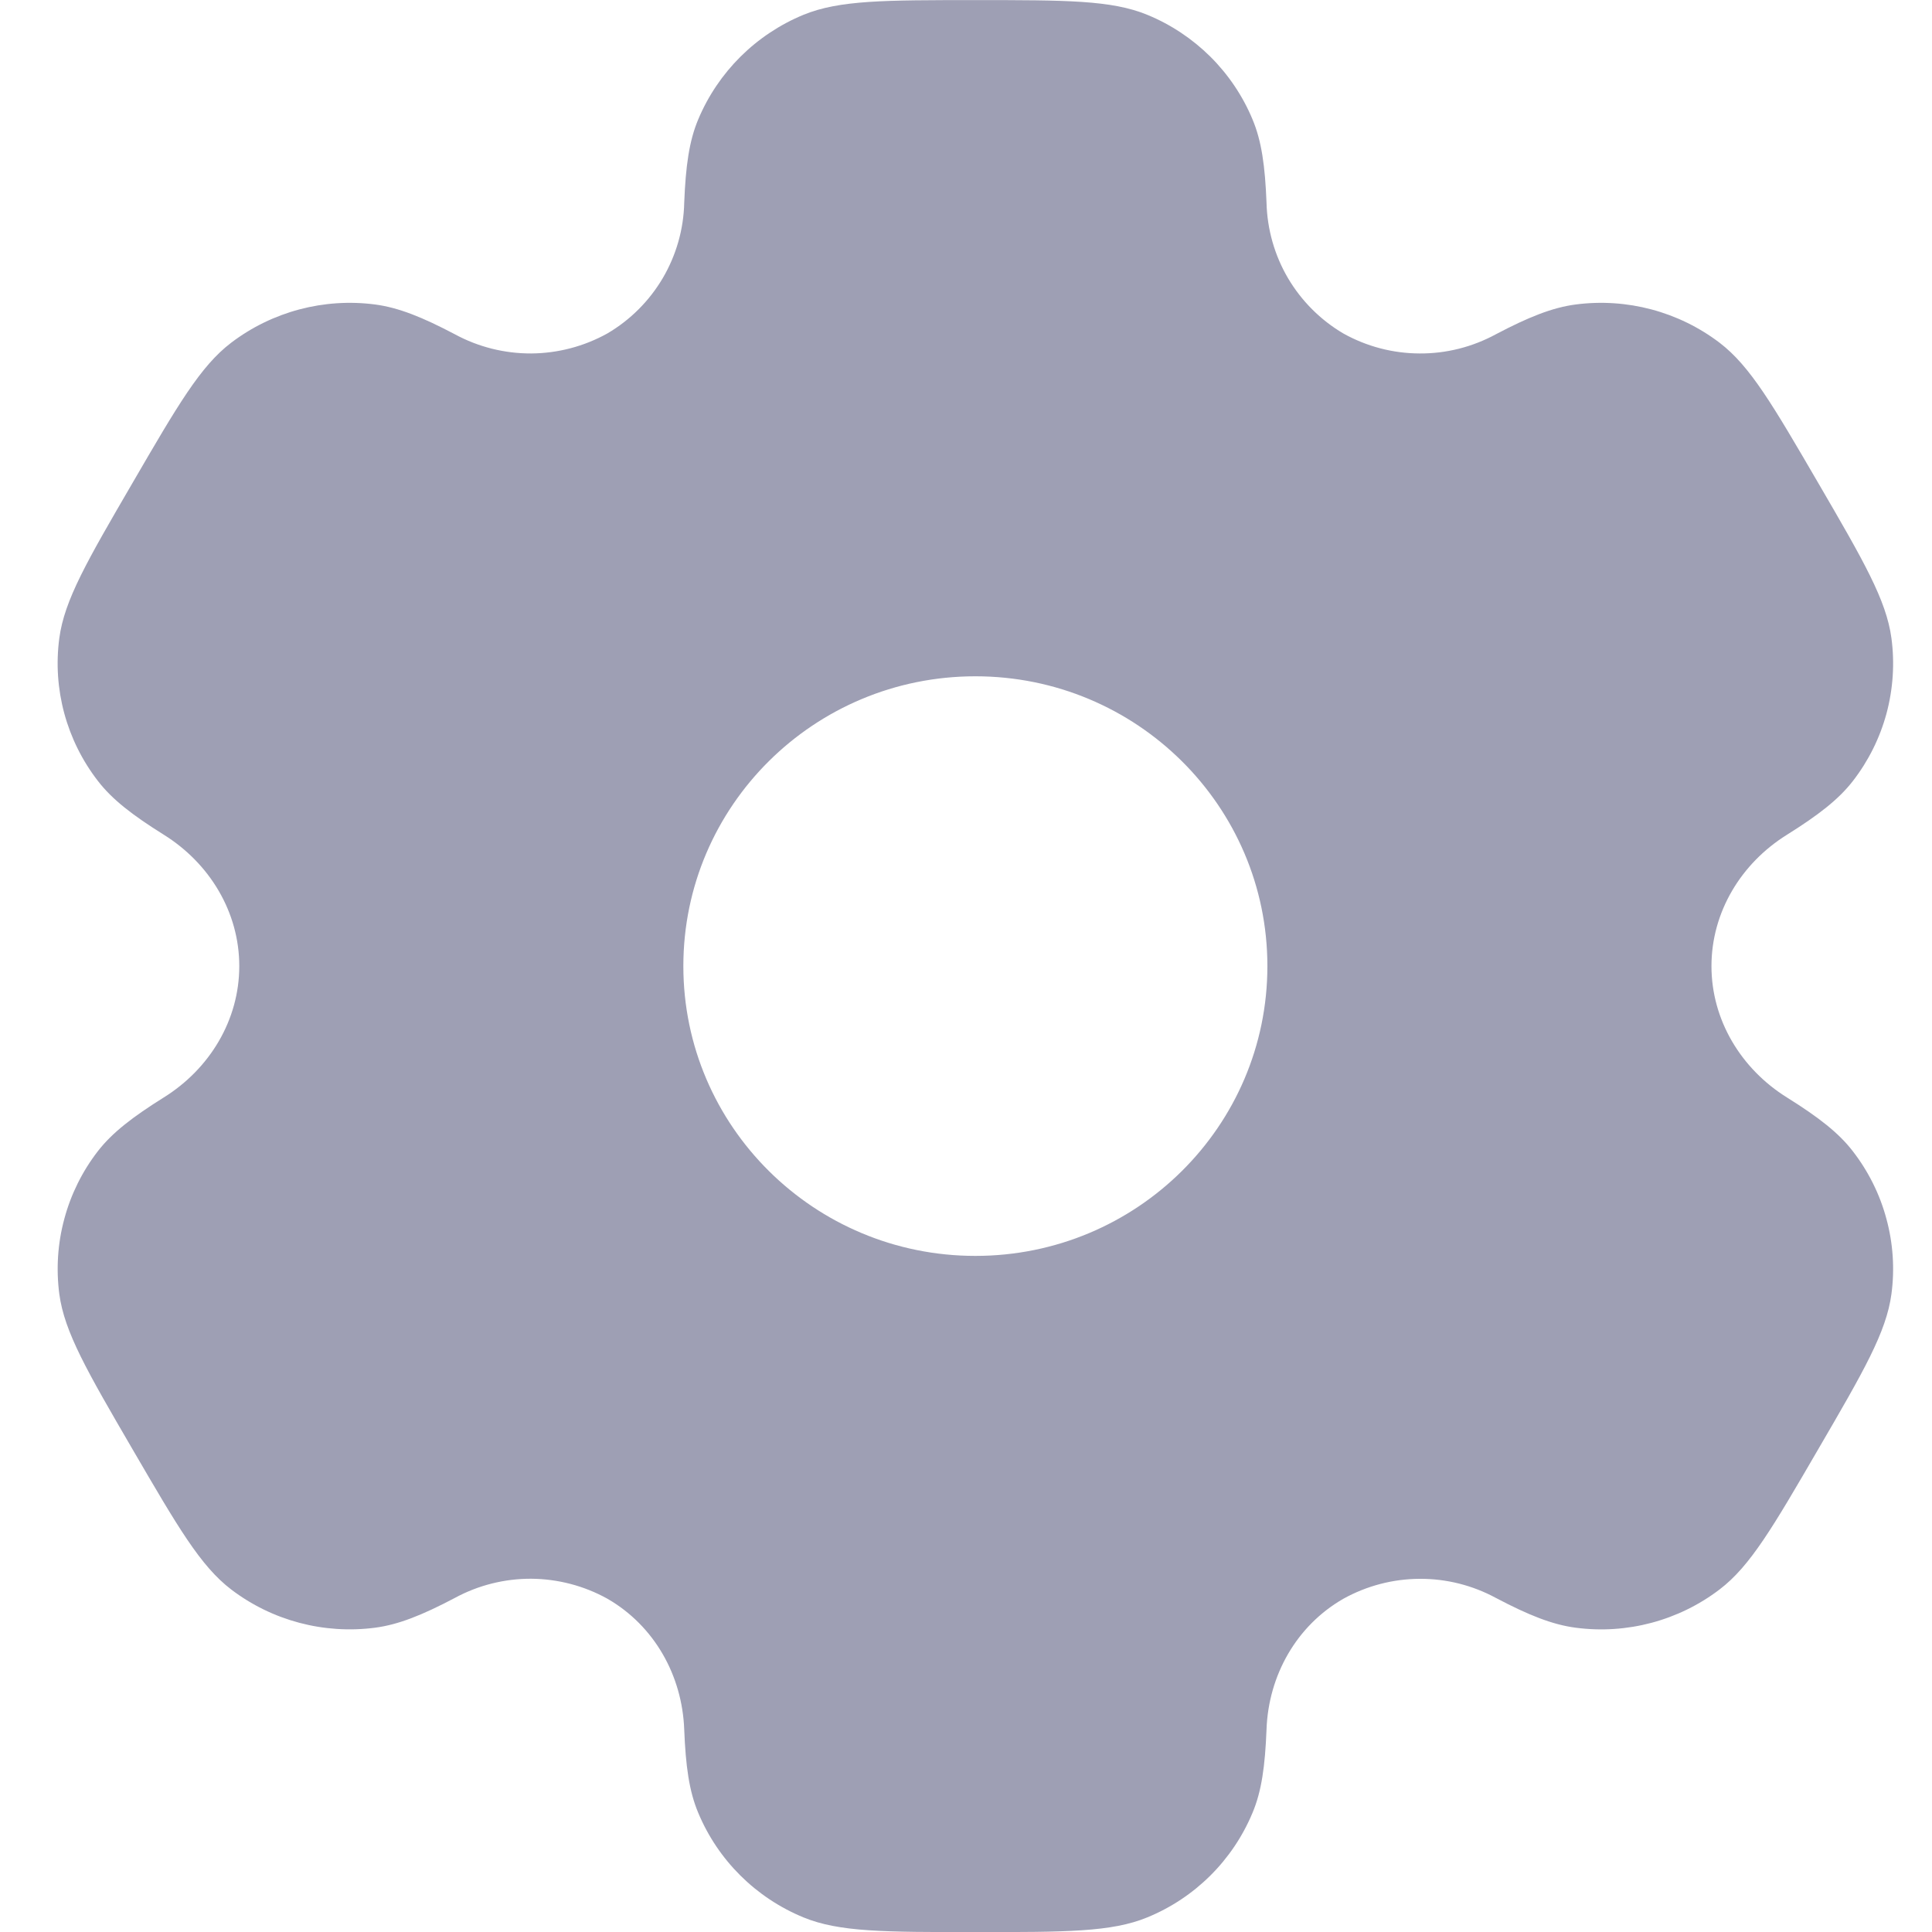 <svg width="20" height="20" viewBox="0 0 20 20" fill="none" xmlns="http://www.w3.org/2000/svg">
<path fill-rule="evenodd" clip-rule="evenodd" d="M11.876 0.153C11.506 0.001 11.036 0.001 10.097 0.001C9.158 0.001 8.689 0.001 8.318 0.153C7.826 0.356 7.434 0.745 7.228 1.236C7.134 1.459 7.098 1.72 7.083 2.099C7.077 2.374 7 2.642 6.861 2.879C6.721 3.116 6.524 3.313 6.287 3.452C6.046 3.586 5.775 3.657 5.499 3.659C5.223 3.66 4.951 3.592 4.708 3.46C4.37 3.282 4.125 3.184 3.883 3.152C3.354 3.083 2.818 3.225 2.393 3.548C2.075 3.79 1.84 4.194 1.371 5.001C0.901 5.808 0.667 6.211 0.614 6.606C0.544 7.132 0.688 7.664 1.014 8.085C1.162 8.277 1.371 8.438 1.694 8.64C2.171 8.937 2.477 9.443 2.477 10.001C2.477 10.559 2.171 11.065 1.695 11.361C1.371 11.564 1.162 11.725 1.013 11.917C0.852 12.125 0.734 12.363 0.666 12.617C0.597 12.871 0.58 13.136 0.614 13.396C0.667 13.79 0.901 14.194 1.371 15.001C1.841 15.808 2.075 16.211 2.393 16.454C2.817 16.777 3.353 16.919 3.883 16.85C4.125 16.818 4.37 16.72 4.708 16.542C4.951 16.41 5.223 16.342 5.499 16.343C5.775 16.345 6.047 16.416 6.288 16.55C6.774 16.83 7.062 17.345 7.083 17.903C7.098 18.283 7.134 18.543 7.228 18.766C7.432 19.256 7.824 19.646 8.318 19.849C8.688 20.001 9.158 20.001 10.097 20.001C11.036 20.001 11.506 20.001 11.876 19.849C12.369 19.647 12.761 19.258 12.966 18.766C13.06 18.543 13.096 18.283 13.111 17.903C13.131 17.345 13.42 16.829 13.907 16.55C14.149 16.416 14.42 16.345 14.696 16.344C14.972 16.342 15.244 16.411 15.486 16.542C15.824 16.72 16.069 16.818 16.311 16.85C16.841 16.92 17.377 16.777 17.801 16.454C18.119 16.212 18.354 15.808 18.823 15.001C19.293 14.194 19.527 13.791 19.58 13.396C19.615 13.136 19.597 12.871 19.528 12.617C19.46 12.363 19.341 12.125 19.18 11.917C19.032 11.725 18.823 11.564 18.5 11.362C18.023 11.065 17.717 10.559 17.717 10.001C17.717 9.443 18.023 8.937 18.499 8.641C18.823 8.438 19.032 8.277 19.181 8.085C19.342 7.877 19.46 7.64 19.529 7.386C19.597 7.132 19.615 6.867 19.58 6.606C19.527 6.212 19.293 5.808 18.823 5.001C18.353 4.194 18.119 3.791 17.801 3.548C17.376 3.225 16.841 3.083 16.311 3.152C16.069 3.184 15.824 3.282 15.486 3.46C15.243 3.592 14.971 3.661 14.695 3.659C14.419 3.658 14.148 3.587 13.906 3.452C13.67 3.313 13.473 3.116 13.333 2.879C13.194 2.642 13.118 2.374 13.111 2.099C13.096 1.719 13.06 1.459 12.966 1.236C12.865 0.993 12.716 0.772 12.529 0.586C12.342 0.401 12.12 0.253 11.876 0.153ZM10.097 13.001C11.767 13.001 13.12 11.658 13.12 10.001C13.12 8.344 11.766 7.001 10.097 7.001C8.427 7.001 7.074 8.344 7.074 10.001C7.074 11.658 8.428 13.001 10.097 13.001Z" fill="#9E9FB4"/>
</svg>
